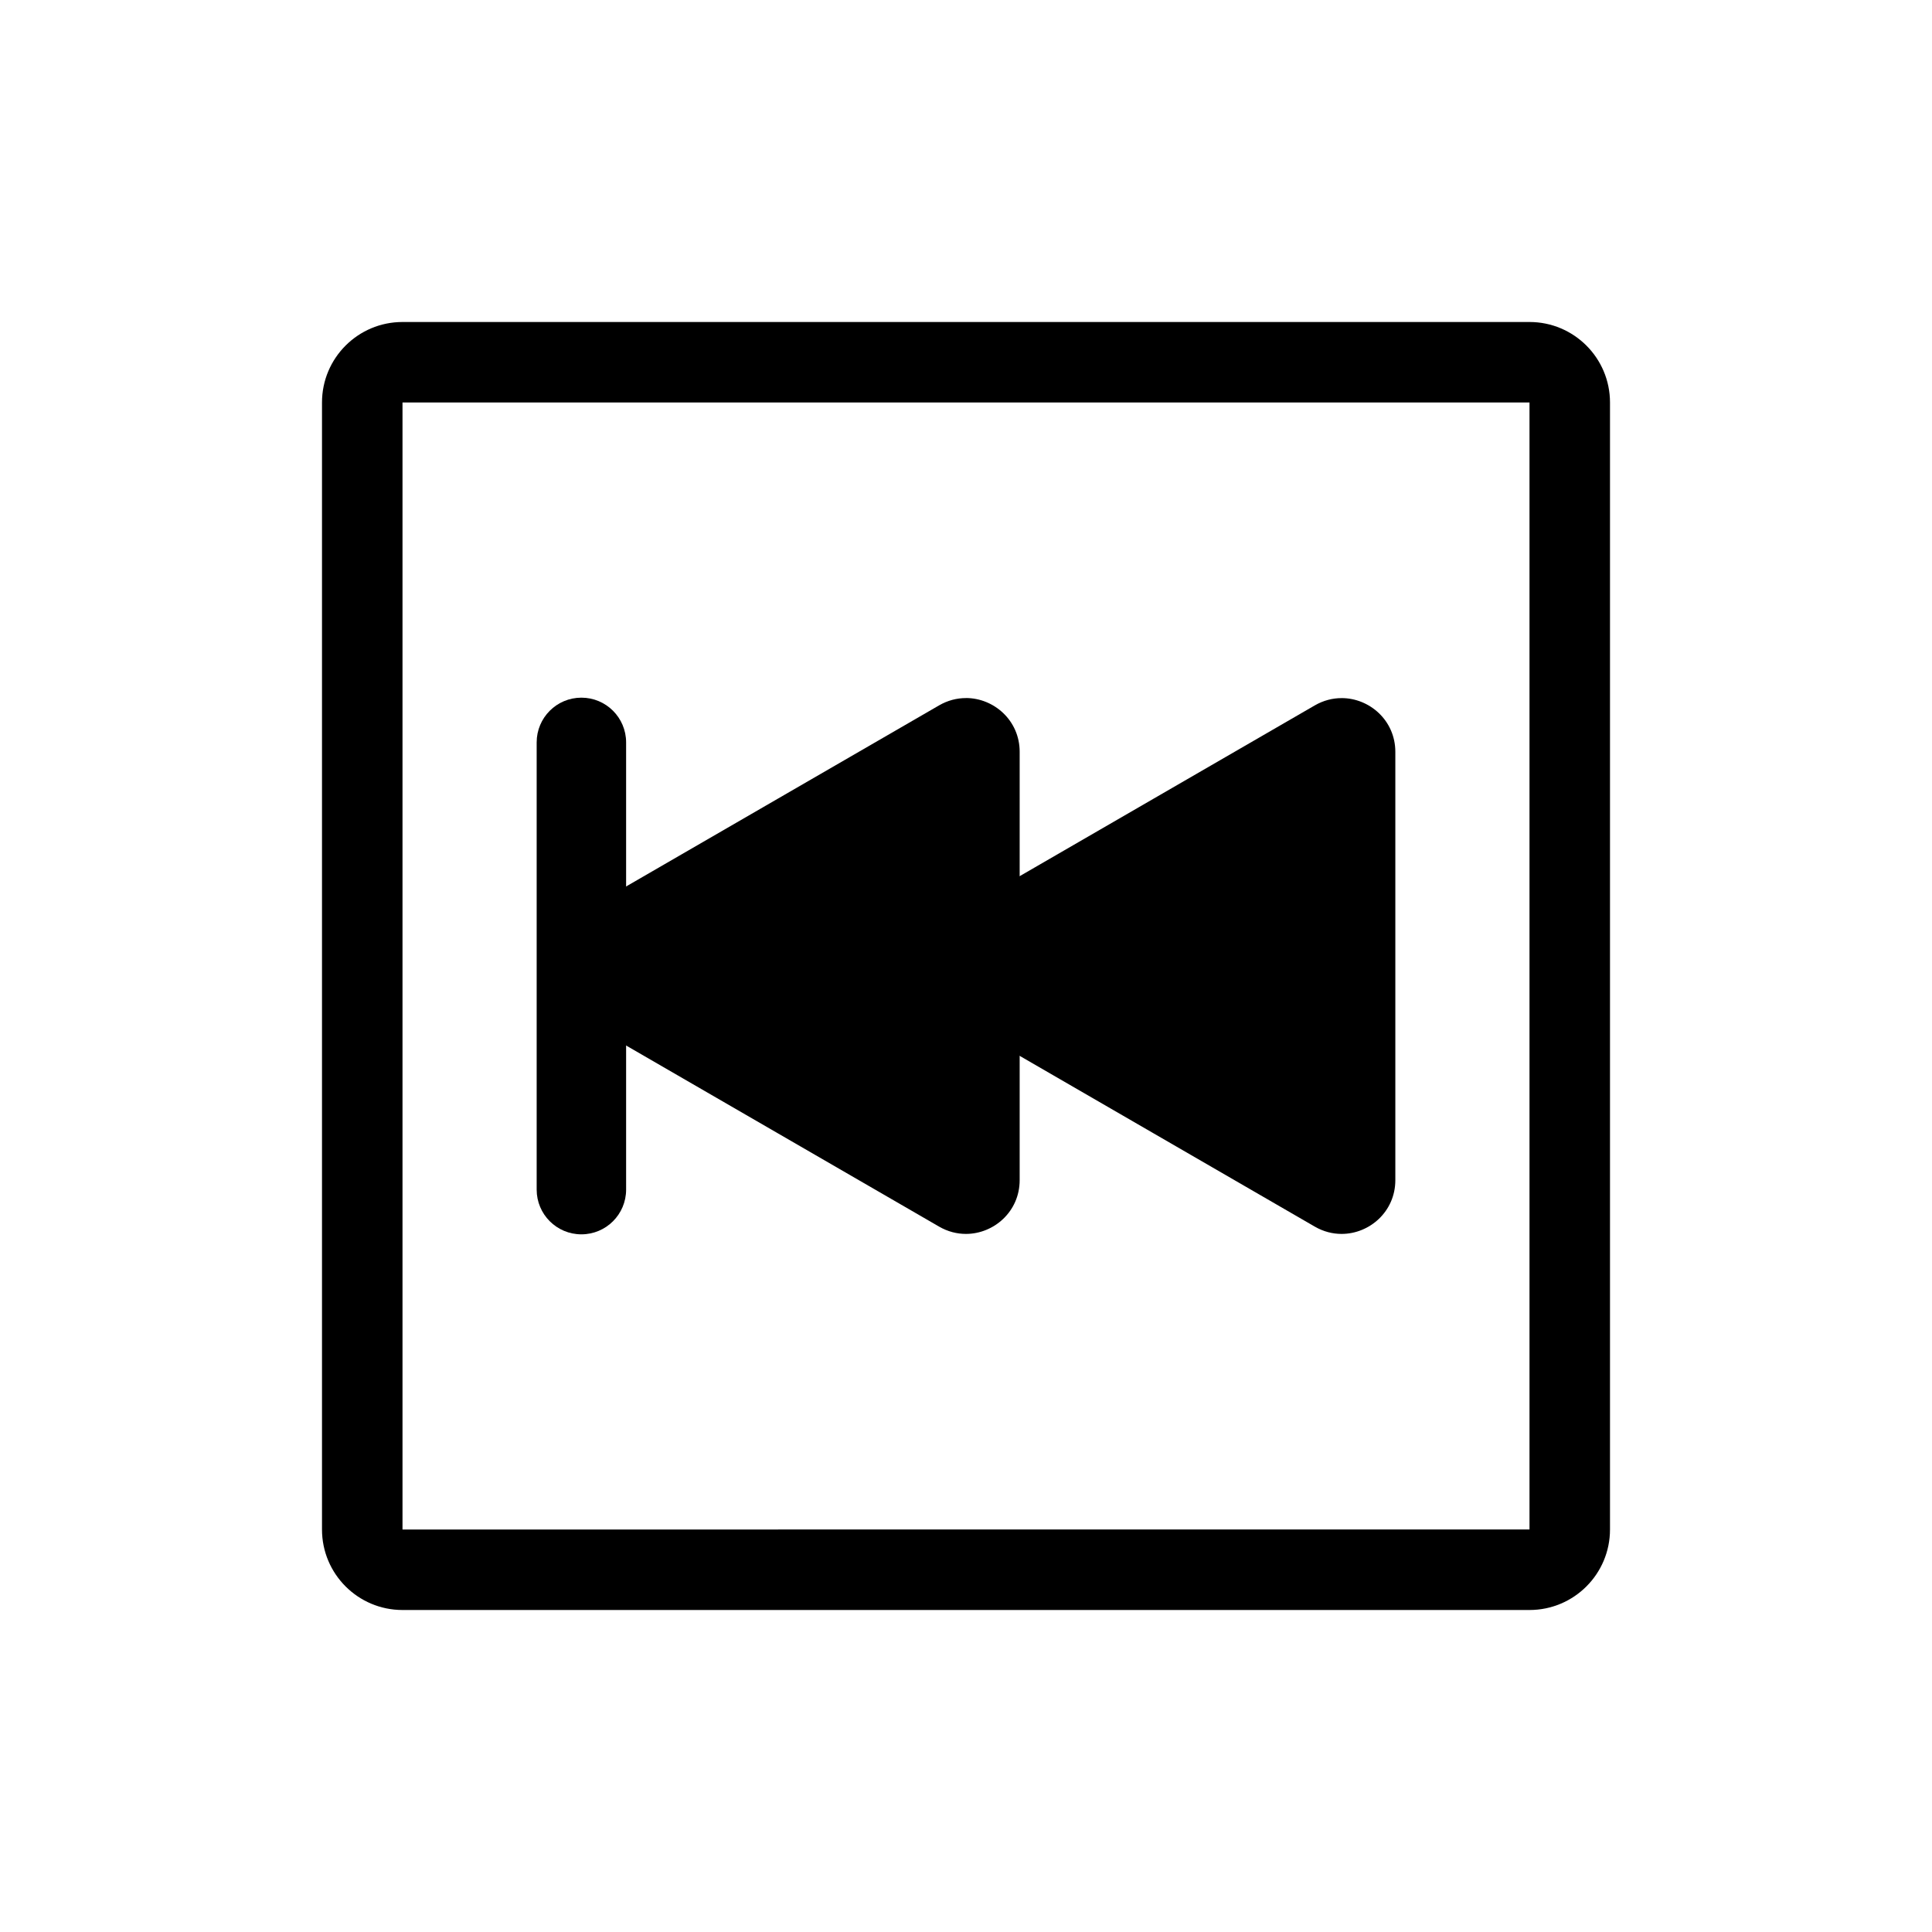 <svg xmlns="http://www.w3.org/2000/svg" viewBox="0 0 864 864"><path d="M684 180v504H180V180zm0-36H180c-19.88 0-36 16.12-36 36v504c0 19.88 16.12 36 36 36h504c19.88 0 36-16.12 36-36V180c0-19.88-16.12-36-36-36"/><path d="M260 534c-1.1 0-2-.9-2-2V332c0-1.1.9-2 2-2s2 .9 2 2v200c0 1.1-.9 2-2 2"/><path d="M260 312c-11.05 0-20 8.95-20 20v200c0 11.05 8.95 20 20 20s20-8.95 20-20V332c0-11.05-8.95-20-20-20m339.96 221.8c-1.02 0-1.99-.28-2.97-.84l-165.51-95.77c-2.61-1.51-3-3.9-3-5.19s.39-3.69 3-5.19l165.51-95.77c.98-.57 1.95-.84 2.97-.84 2.43 0 6.04 1.92 6.04 6.04v191.54c0 1.71-.6 3.15-1.77 4.28-1.17 1.12-2.72 1.76-4.26 1.76Z"/><path d="M588 357.04v149.92L458.45 432zm11.96-44.84c-4 0-8.11 1.02-11.98 3.26l-165.51 95.77c-15.97 9.24-15.97 32.3 0 41.55l165.51 95.77c3.87 2.24 7.98 3.26 11.98 3.26 12.54 0 24.04-10.02 24.04-24.04V336.23c0-14.01-11.5-24.04-24.04-24.04Z"/><path d="M431.96 533.82c-1.02 0-1.99-.28-2.97-.84L263.45 437.2c-2.61-1.51-3-3.9-3-5.19s.39-3.69 3-5.19l165.54-95.78c.98-.57 1.95-.84 2.97-.84 2.43 0 6.04 1.92 6.04 6.04v191.57c0 1.71-.6 3.15-1.77 4.28-1.17 1.12-2.72 1.76-4.26 1.76Z"/><path d="M420 357.02v149.95l-129.58-74.98L420 357.01m11.96-44.83c-4 0-8.11 1.02-11.98 3.26l-165.54 95.78c-15.97 9.24-15.97 32.3 0 41.55l165.54 95.78c3.87 2.24 7.98 3.26 11.98 3.26 12.54 0 24.04-10.02 24.04-24.04V336.2c0-14.01-11.5-24.04-24.04-24.04Z"/></svg>